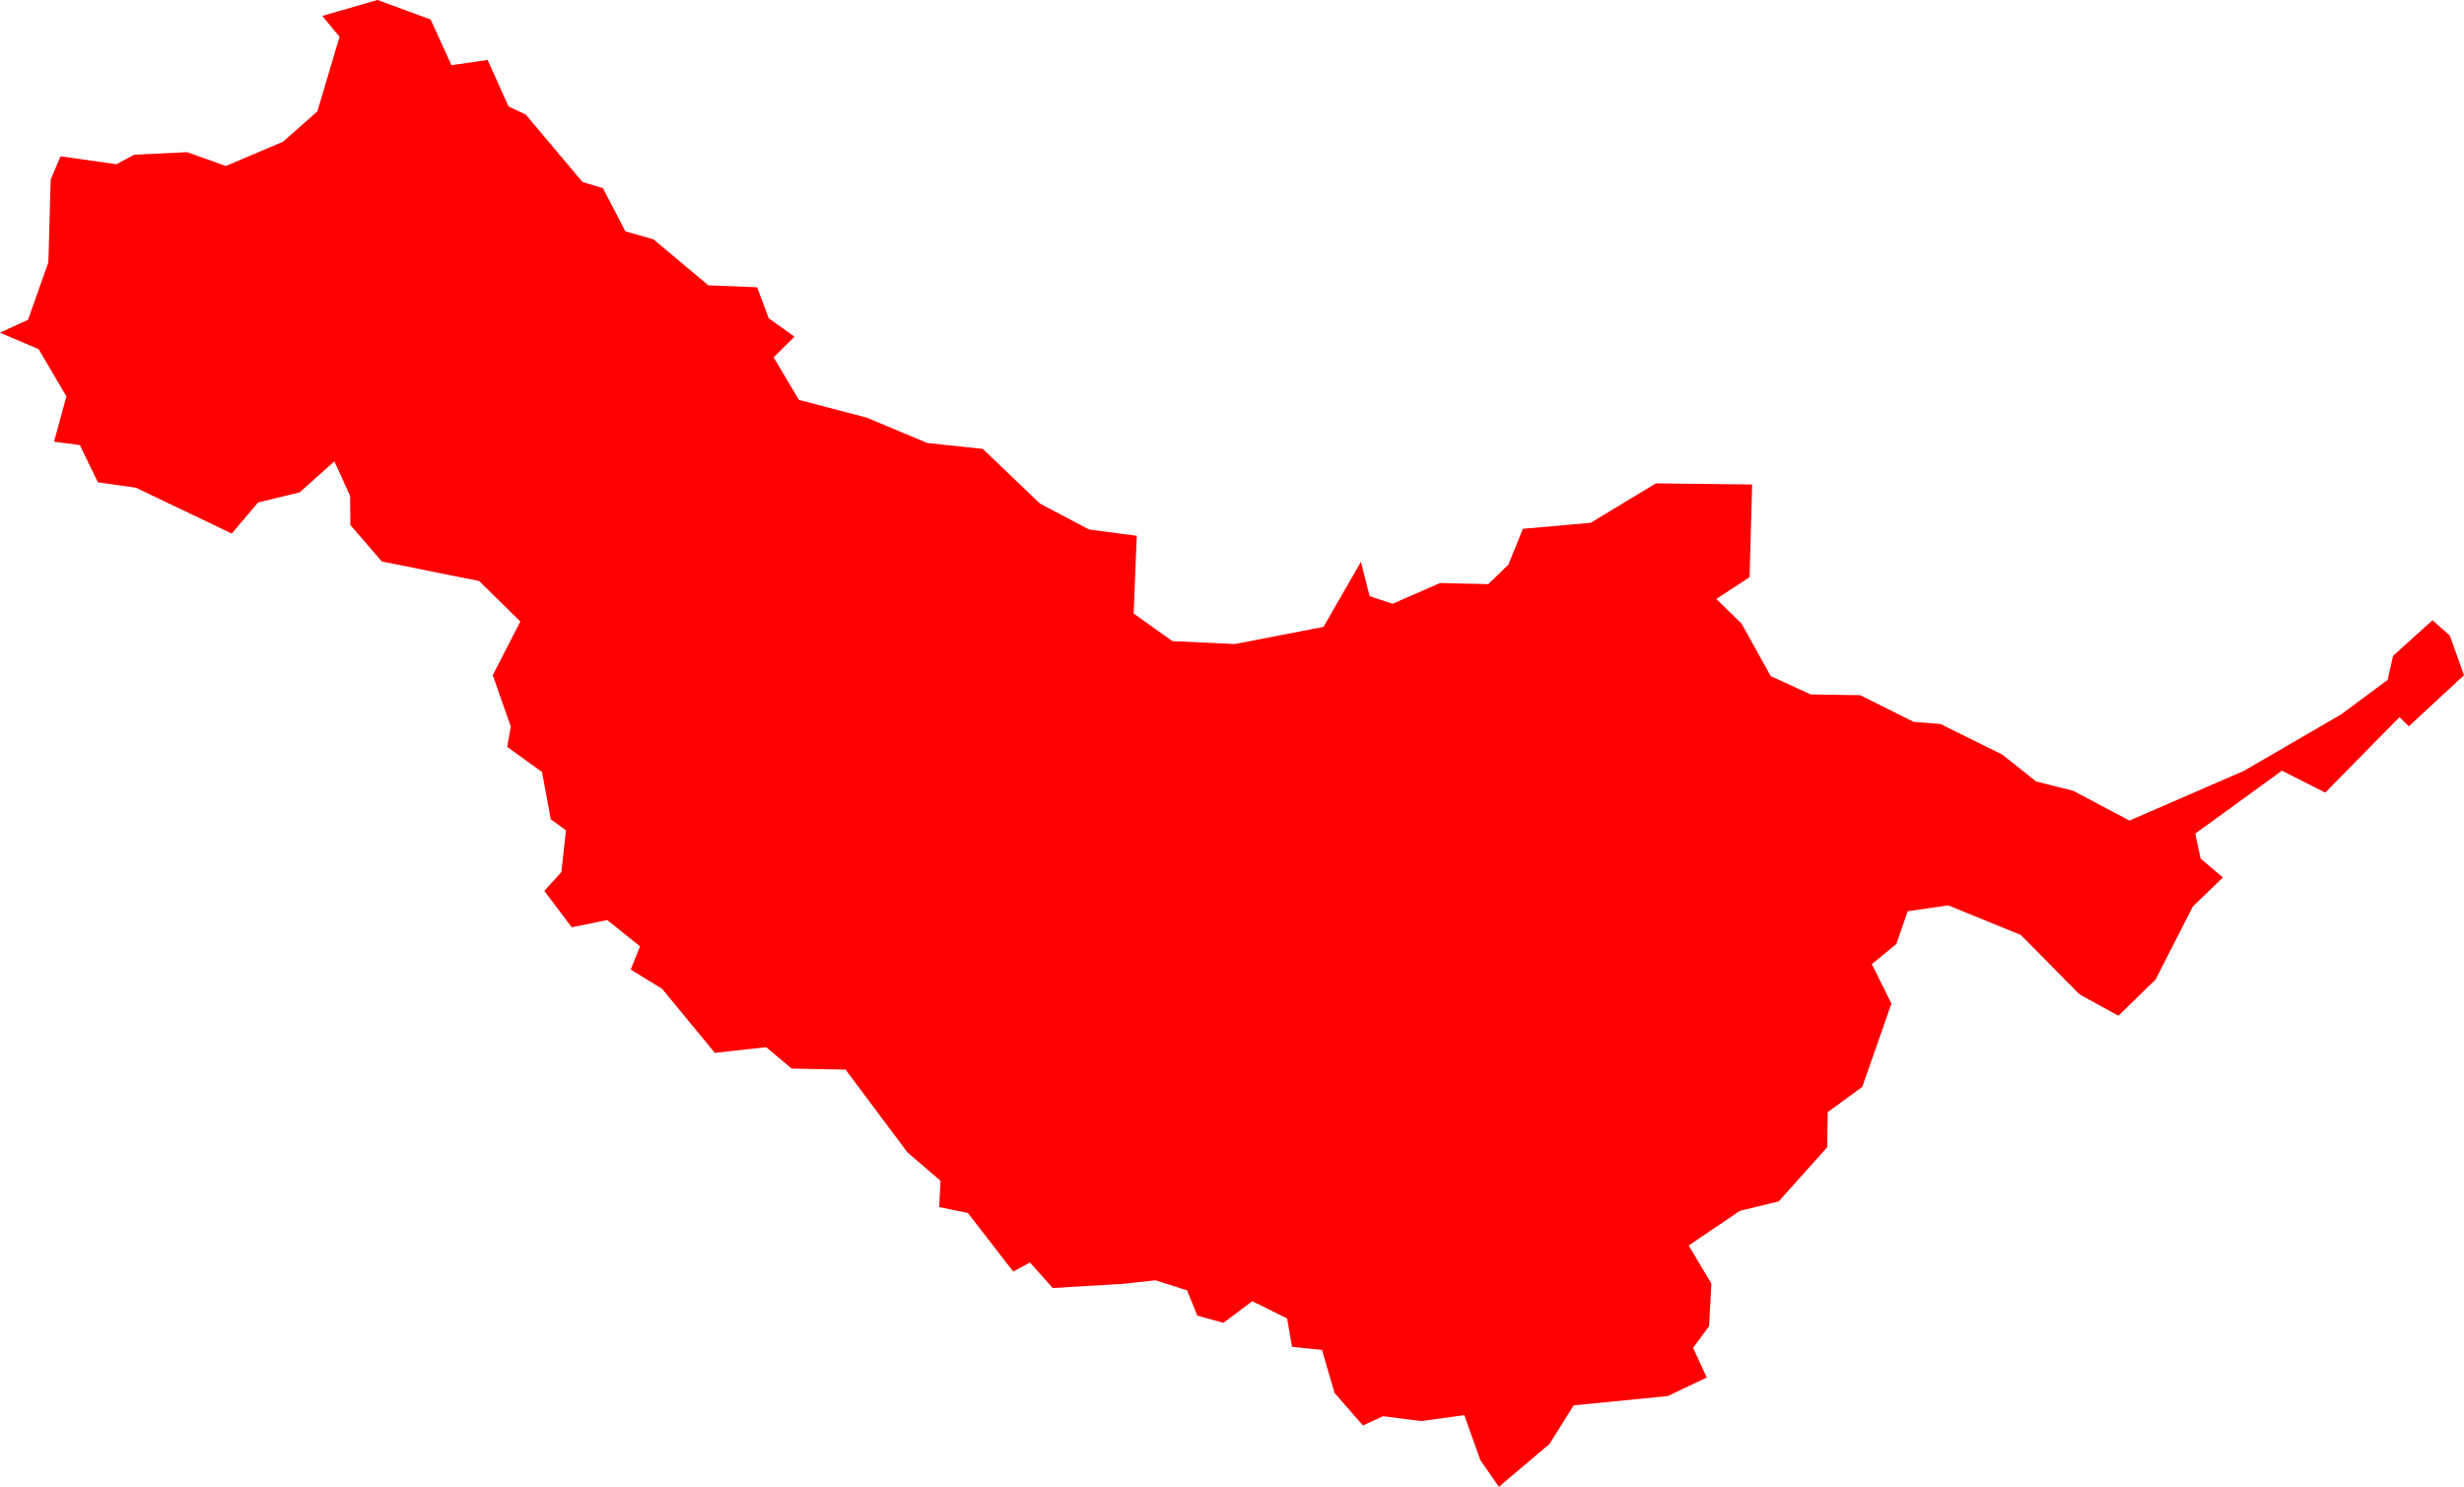 <svg version="1.1" xmlns="http://www.w3.org/2000/svg" xmlns:xlink="http://www.w3.org/1999/xlink" width="95.536" height="57.658" viewBox="0,0,95.536,57.658"><g transform="translate(142.421,-177.084)"><g data-paper-data="{&quot;isPaintingLayer&quot;:true}" fill="#ff0000" fill-rule="evenodd" stroke="none" stroke-width="0" stroke-linecap="round" stroke-linejoin="round" stroke-miterlimit="10" stroke-dasharray="" stroke-dashoffset="0" style="mix-blend-mode: normal"><path d="M-46.885,203.27l-2.14,1.98l-0.36,-0.356l-1.93,1.96l-0.95,0.967l-1.68,-0.85l-3.36,2.439l0.21,0.973l0.86,0.73l-1.16,1.12l-1.45,2.84l-1.44,1.4l-1.51,-0.83l-2.27,-2.3l-2.82,-1.15l-1.57,0.23l-0.44,1.27l-0.95,0.78l0.76,1.53l-1.13,3.23l-1.34,0.98l-0.02,1.36l-1.88,2.1l-1.51,0.37l-1.98,1.34l0.88,1.48l-0.09,1.65l-0.62,0.84l0.53,1.15l-1.51,0.72l-3.65,0.36l-0.94,1.5l-1.96,1.66l-0.72,-1.04l-0.62,-1.74l-1.67,0.23l-1.48,-0.19l-0.78,0.36l-1.1,-1.26l-0.49,-1.67l-1.16,-0.12l-0.19,-1.1l-1.35,-0.67l-1.12,0.84l-1.01,-0.28l-0.4,-0.98l-1.22,-0.39l-1.31,0.14l-2.68,0.16l-0.88,-0.99l-0.65,0.35l-1.76,-2.27l-1.11,-0.23l0.05,-1.02l-1.28,-1.1l-2.4,-3.21l-2.09,-0.04l-0.99,-0.83l-1.99,0.22l-2.04,-2.48l-1.22,-0.75l0.36,-0.9l-1.27,-1.02l-1.38,0.28l-1.06,-1.41l0.66,-0.73l0.18,-1.622l-0.59,-0.425l-0.34,-1.835l-1.35,-0.973l0.14,-0.79l-0.7,-1.99l1.07,-2.083l-1.6,-1.571l-3.77,-0.756l-1.22,-1.413l-0.01,-1.13l-0.61,-1.341l-1.35,1.204l-1.61,0.392l-1.02,1.204l-3.71,-1.775l-1.48,-0.213l-0.7,-1.443l-1,-0.131l0.48,-1.759l-1.08,-1.832l-1.5,-0.636l1.09,-0.498l0.79,-2.229l0.09,-3.211l0.38,-0.901l2.17,0.306l0.69,-0.369l2.05,-0.098l1.5,0.536l2.22,-0.941l1.33,-1.176l0.86,-2.893l-0.67,-0.81l2.14,-0.618l2.06,0.757l0.81,1.773l1.4,-0.205l0.81,1.802l0.67,0.318l2.2,2.615l0.79,0.236l0.87,1.675l1.09,0.31l2.13,1.785l1.89,0.074l0.45,1.204l1,0.714l-0.81,0.798l0.98,1.652l2.62,0.685l2.35,0.985l2.16,0.231l2.22,2.123l1.9,1.002l1.85,0.244l-0.12,3.014l1.5,1.071l2.42,0.113l3.44,-0.665l1.45,-2.52l0.34,1.33l0.89,0.294l1.84,-0.806l1.87,0.045l0.78,-0.759l0.56,-1.387l2.63,-0.234l2.53,-1.529l3.73,0.044l-0.1,3.594l-1.29,0.845l0.98,0.955l1.13,2.037l1.55,0.711l1.92,0.03l2.07,1.033l1.04,0.083l2.4,1.187l1.31,1.042l1.44,0.363l2.18,1.154l4.44,-1.93l3.76,-2.185l1.81,-1.341l0.21,-0.934l1.53,-1.38l0.67,0.593l0.55,1.541"/></g></g></svg>
